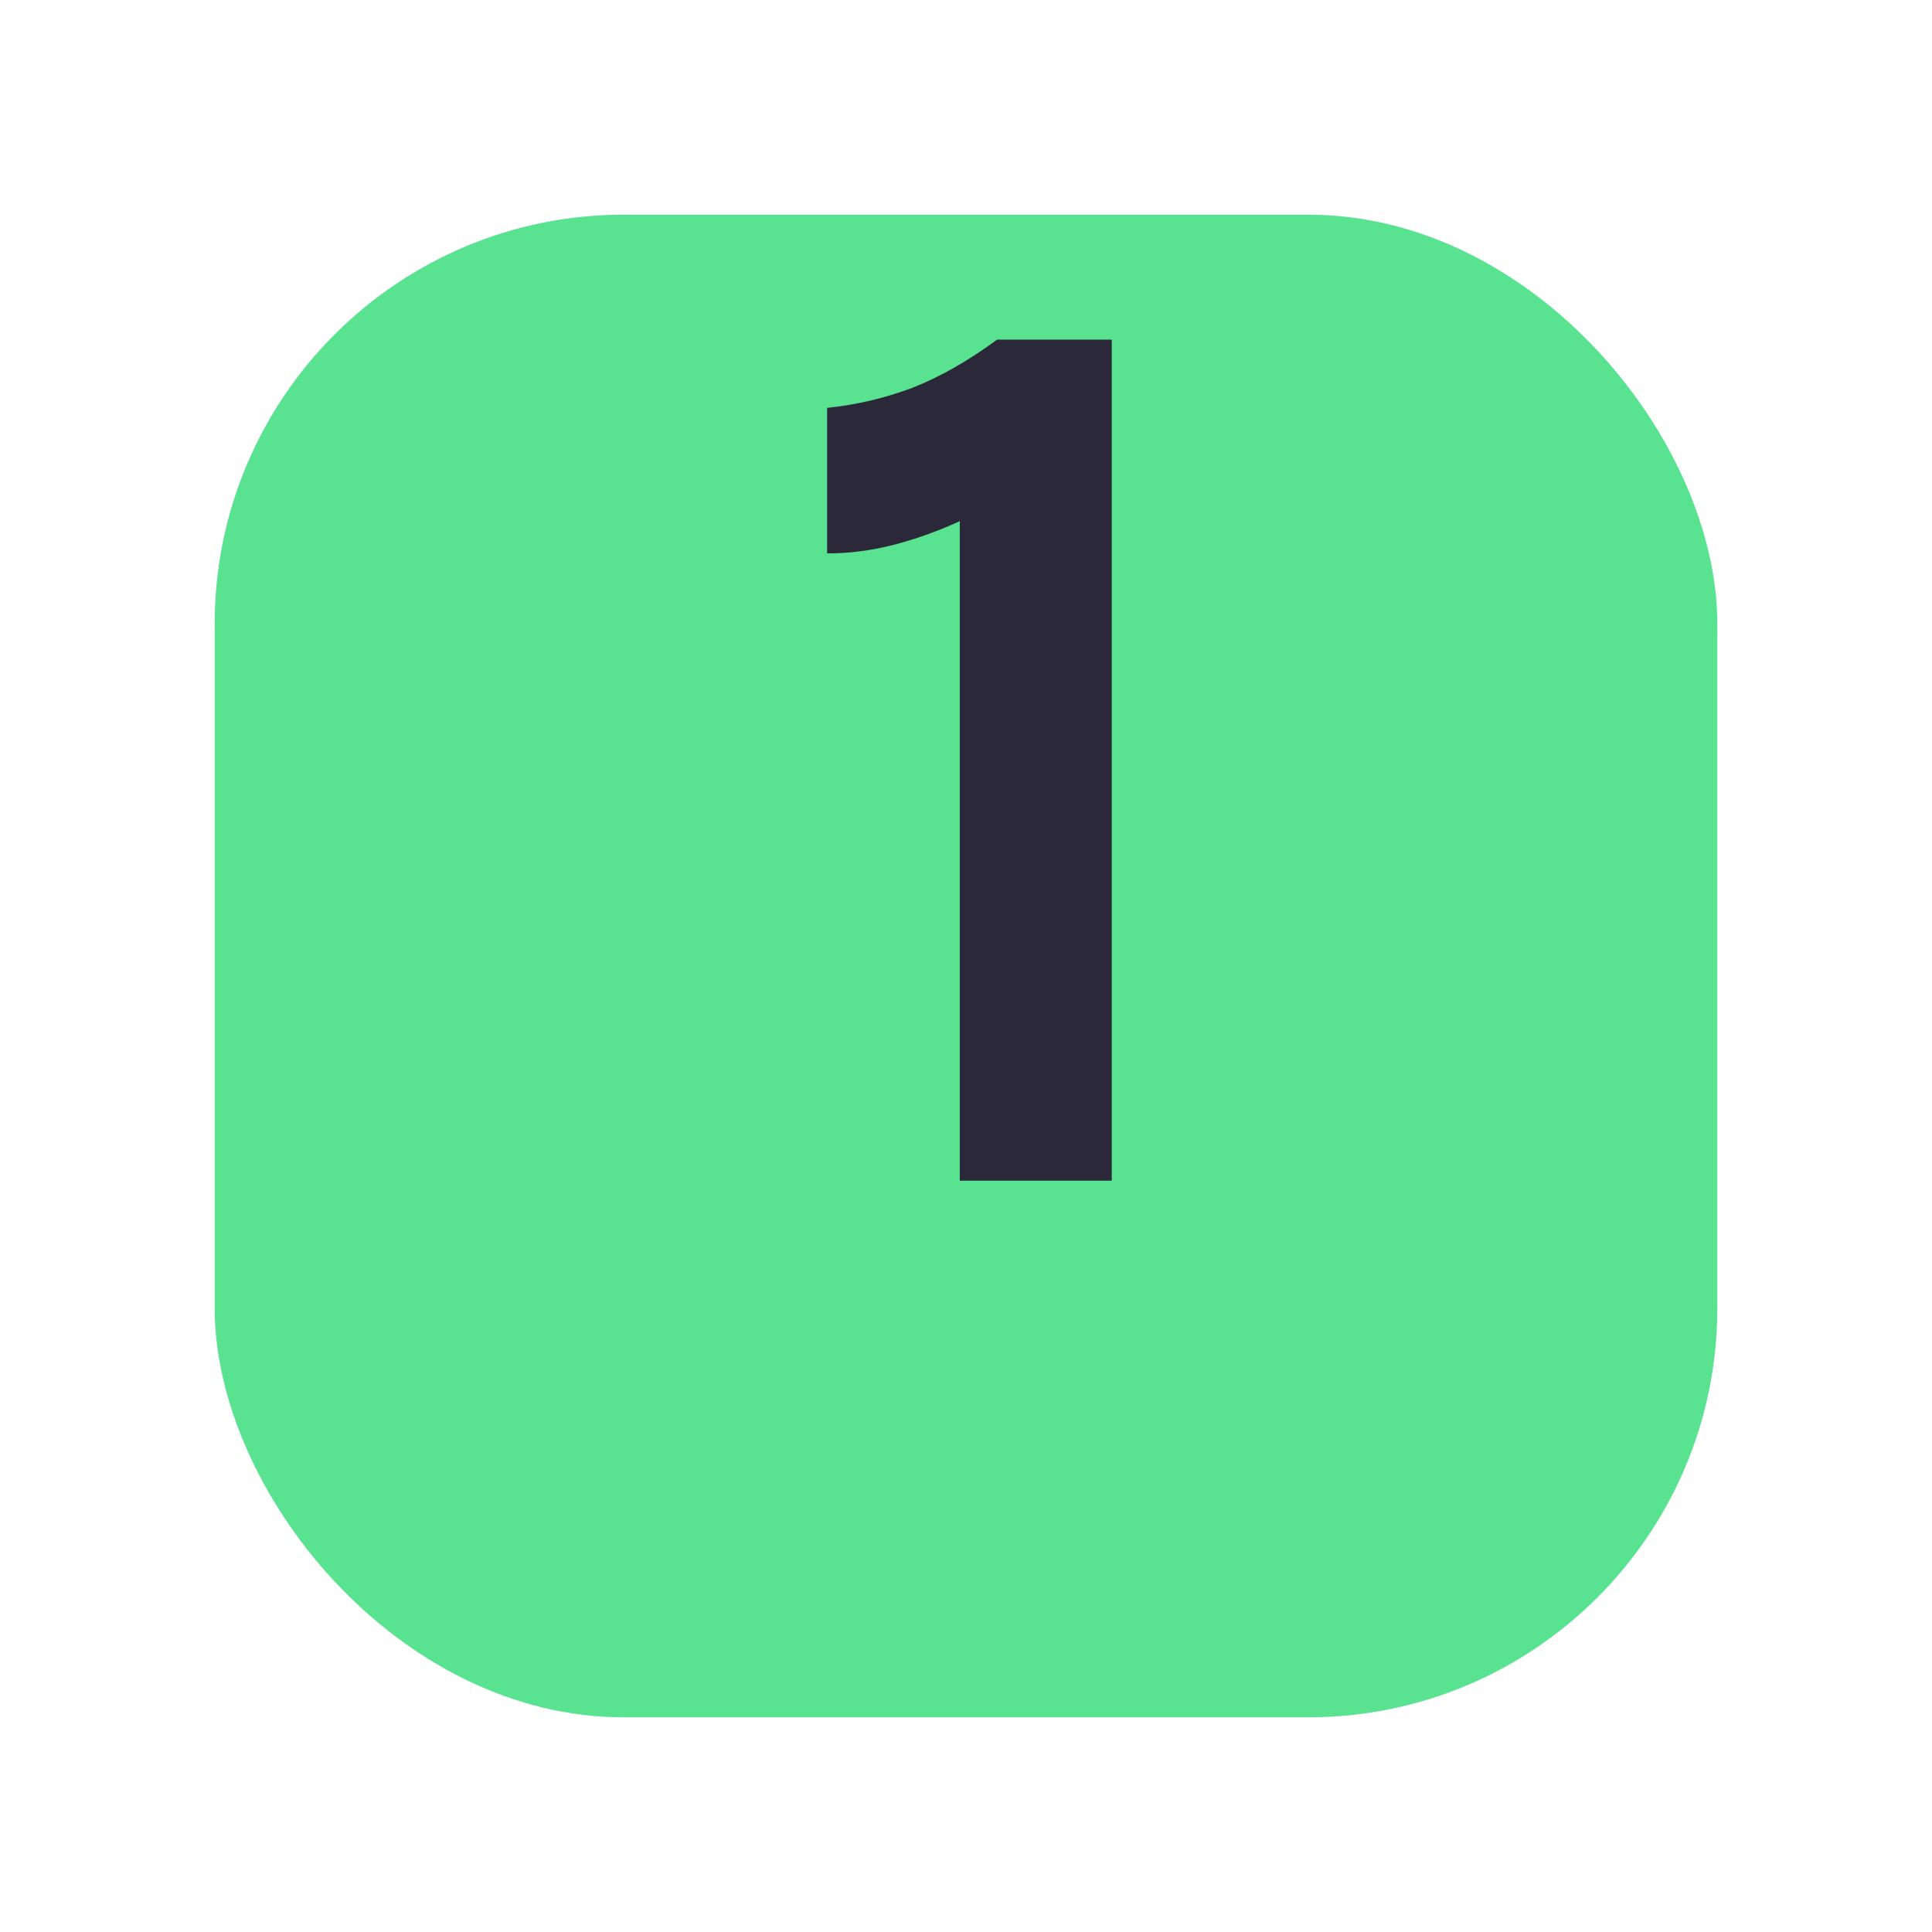 <svg width="18" height="18" viewBox="0 0 18 18" fill="none" xmlns="http://www.w3.org/2000/svg">
<g filter="url(#filter0_d_49901_33)">
<rect x="2" width="14" height="14" rx="3.813" fill="#59E391"/>
</g>
<path d="M9.29 3.164H10.358V11H8.942V4.856C8.73 4.952 8.522 5.026 8.318 5.078C8.114 5.13 7.91 5.156 7.706 5.156V3.8C7.978 3.772 8.242 3.71 8.498 3.614C8.754 3.514 9.018 3.364 9.29 3.164Z" fill="#2B283A"/>
<defs>
<filter id="filter0_d_49901_33" x="0" y="0" width="18" height="18" filterUnits="userSpaceOnUse" color-interpolation-filters="sRGB">
<feFlood flood-opacity="0" result="BackgroundImageFix"/>
<feColorMatrix in="SourceAlpha" type="matrix" values="0 0 0 0 0 0 0 0 0 0 0 0 0 0 0 0 0 0 127 0" result="hardAlpha"/>
<feOffset dy="2"/>
<feGaussianBlur stdDeviation="1"/>
<feComposite in2="hardAlpha" operator="out"/>
<feColorMatrix type="matrix" values="0 0 0 0 0 0 0 0 0 0 0 0 0 0 0 0 0 0 0.15 0"/>
<feBlend mode="normal" in2="BackgroundImageFix" result="effect1_dropShadow_49901_33"/>
<feBlend mode="normal" in="SourceGraphic" in2="effect1_dropShadow_49901_33" result="shape"/>
</filter>
</defs>
</svg>
